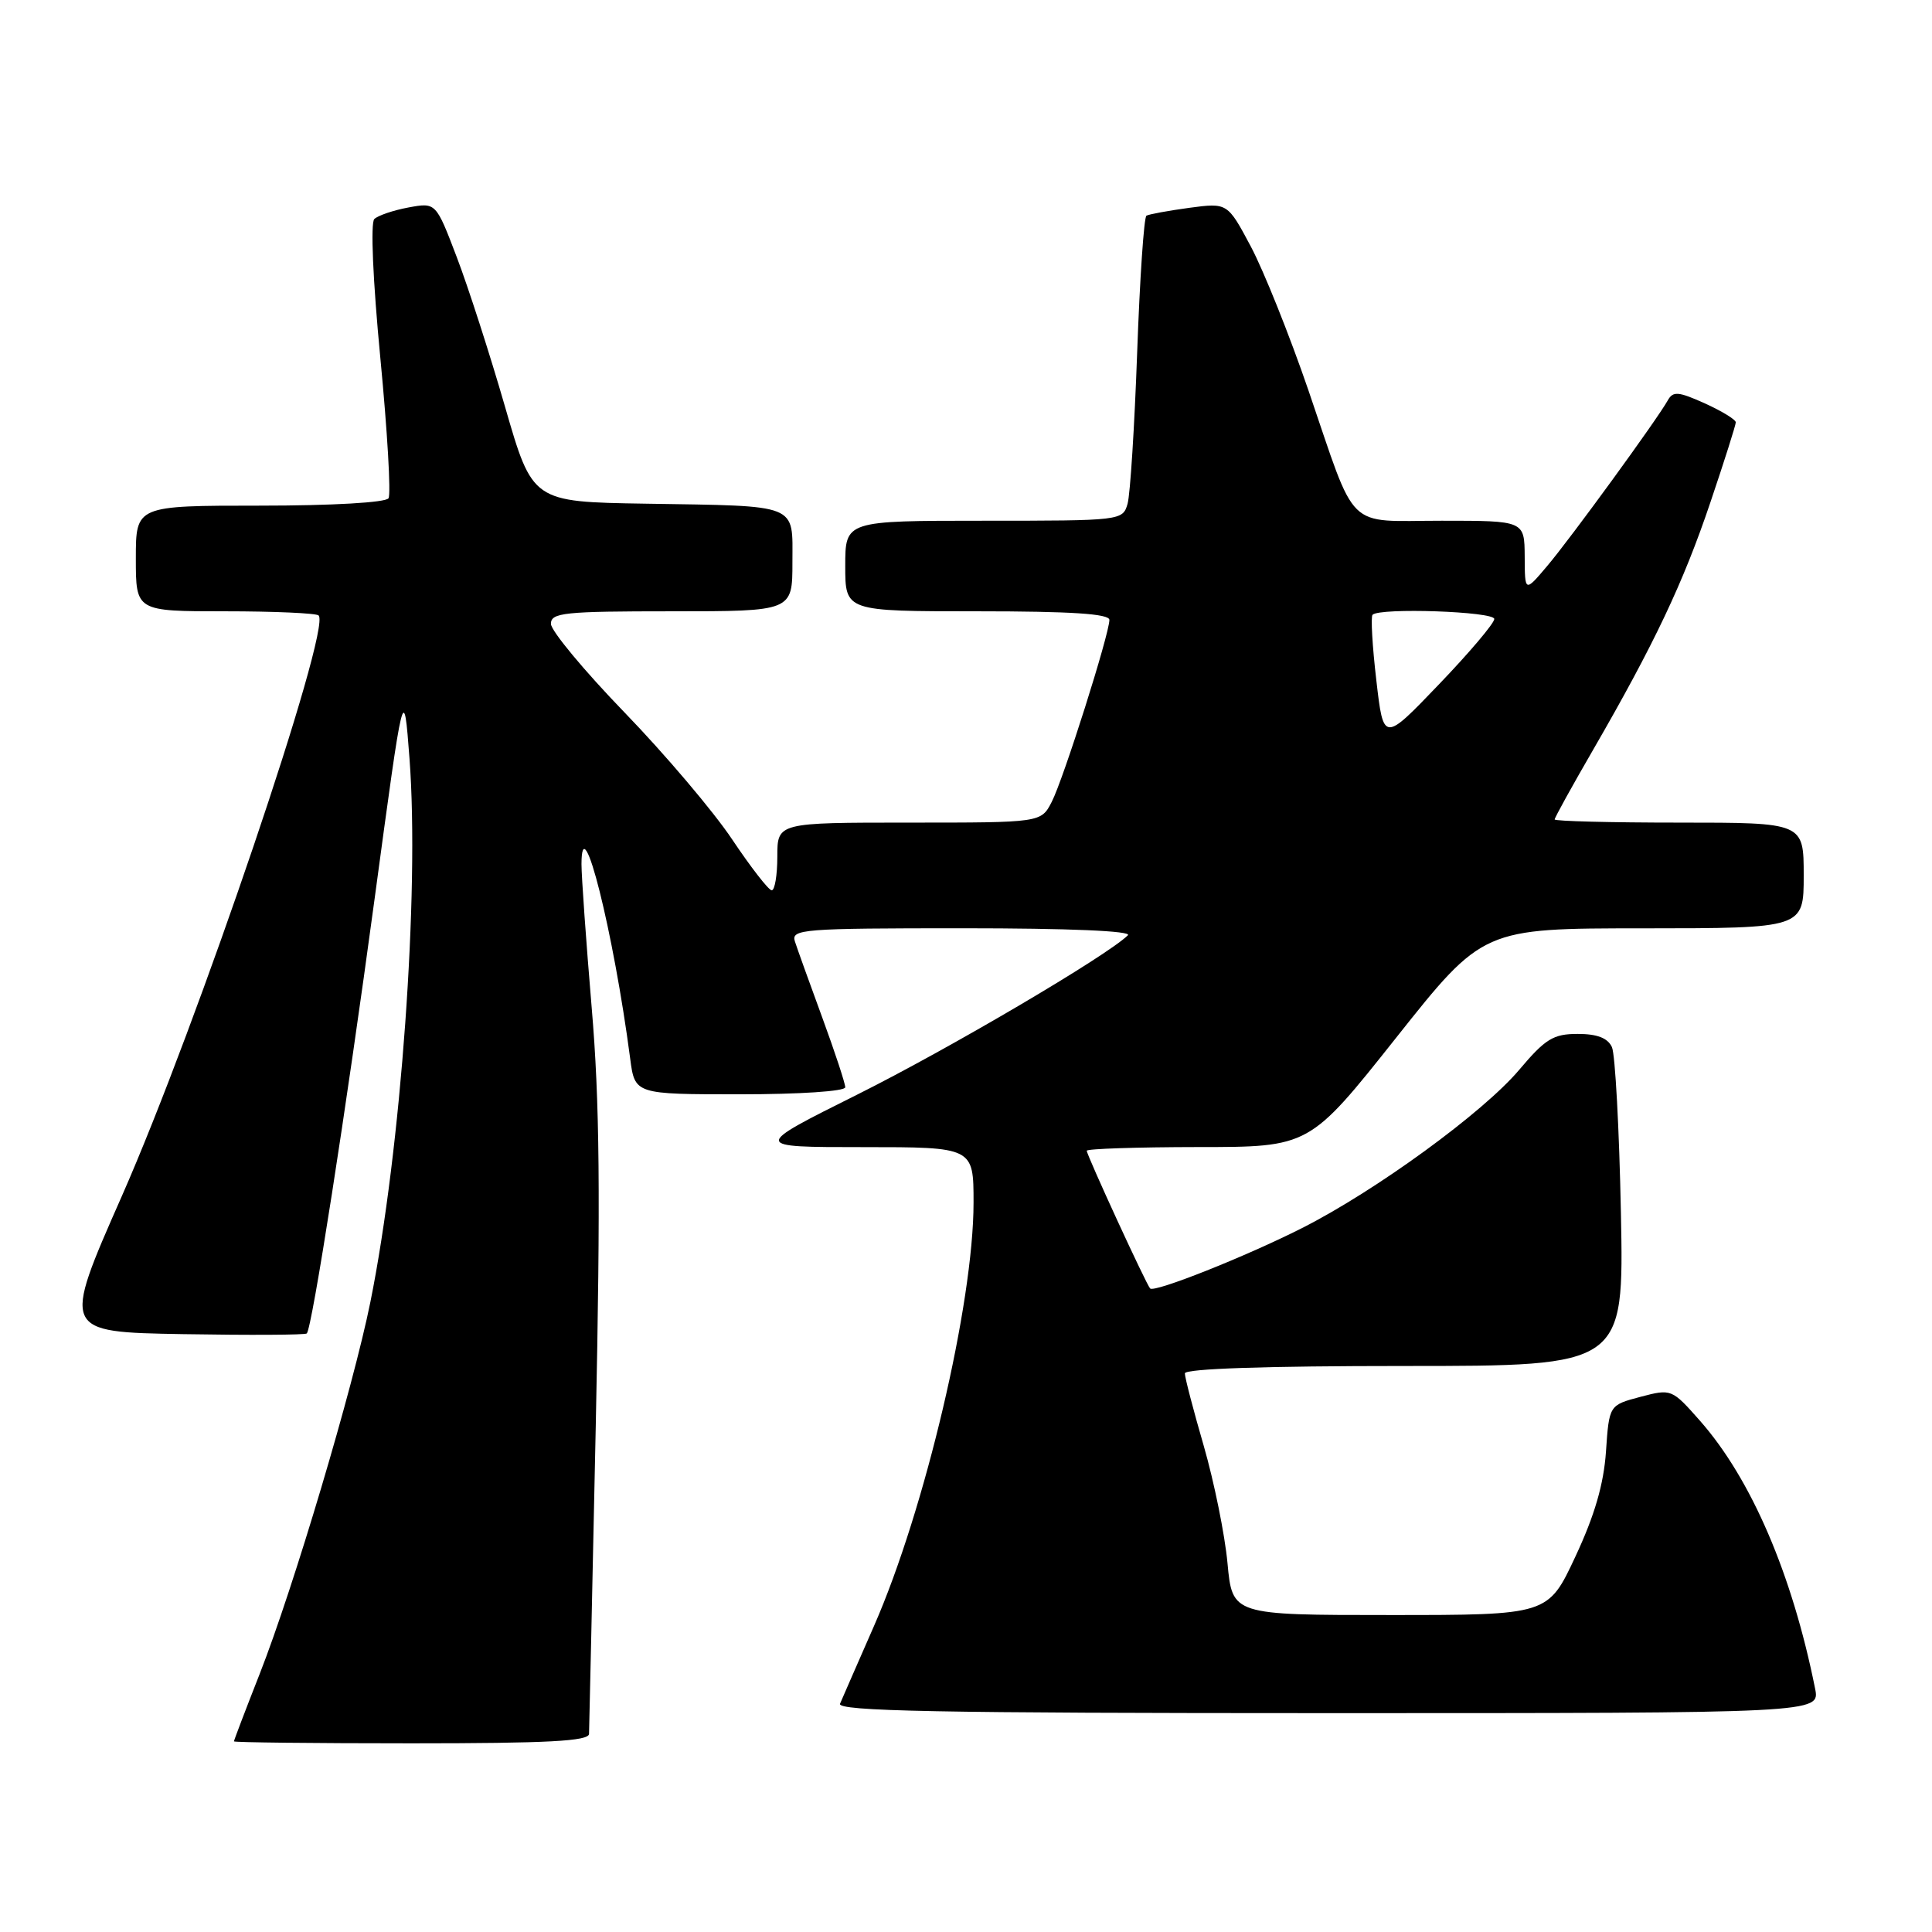 <?xml version="1.0" encoding="UTF-8" standalone="no"?>
<!DOCTYPE svg PUBLIC "-//W3C//DTD SVG 1.1//EN" "http://www.w3.org/Graphics/SVG/1.1/DTD/svg11.dtd" >
<svg xmlns="http://www.w3.org/2000/svg" xmlns:xlink="http://www.w3.org/1999/xlink" version="1.1" viewBox="0 0 256 256">
 <g >
 <path fill="currentColor"
d=" M 78.05 229.75 C 78.08 229.06 78.48 210.72 78.94 189.00 C 79.58 158.37 79.46 145.91 78.40 133.50 C 77.66 124.70 77.05 116.15 77.05 114.50 C 77.07 106.61 81.30 123.48 83.50 140.25 C 84.12 145.00 84.12 145.00 98.06 145.00 C 105.96 145.00 112.00 144.60 112.00 144.07 C 112.00 143.56 110.63 139.40 108.95 134.82 C 107.27 130.25 105.64 125.71 105.33 124.75 C 104.80 123.12 106.31 123.00 127.58 123.00 C 141.69 123.00 150.04 123.36 149.45 123.93 C 146.67 126.66 125.71 138.99 113.57 145.05 C 99.64 152.00 99.64 152.00 114.32 152.00 C 129.00 152.00 129.00 152.00 129.00 159.36 C 129.00 172.70 122.56 200.07 115.81 215.45 C 113.63 220.43 111.60 225.06 111.31 225.75 C 110.89 226.74 124.21 227.00 175.97 227.00 C 241.16 227.00 241.16 227.00 240.51 223.75 C 237.48 208.60 232.04 195.95 225.25 188.25 C 221.52 184.03 221.47 184.01 217.36 185.09 C 213.22 186.19 213.22 186.19 212.80 192.34 C 212.50 196.67 211.30 200.80 208.75 206.25 C 205.13 214.00 205.13 214.00 184.21 214.00 C 163.29 214.00 163.29 214.00 162.65 207.13 C 162.30 203.35 160.88 196.37 159.51 191.61 C 158.13 186.86 157.00 182.53 157.00 181.98 C 157.00 181.36 167.66 181.00 186.09 181.00 C 215.18 181.00 215.18 181.00 214.78 160.75 C 214.56 149.61 214.02 139.71 213.59 138.75 C 213.03 137.54 211.64 137.00 209.05 137.00 C 205.82 137.00 204.77 137.65 201.30 141.76 C 196.52 147.42 182.29 157.79 172.50 162.74 C 165.02 166.52 152.97 171.31 152.40 170.73 C 151.90 170.23 144.00 153.06 144.00 152.48 C 144.00 152.22 150.64 152.00 158.75 151.99 C 173.50 151.99 173.50 151.99 185.00 137.50 C 196.50 123.01 196.50 123.01 217.75 123.01 C 239.00 123.00 239.00 123.00 239.00 116.00 C 239.00 109.00 239.00 109.00 222.50 109.00 C 213.43 109.00 206.00 108.81 206.00 108.58 C 206.00 108.35 208.30 104.18 211.11 99.33 C 219.20 85.33 223.04 77.23 226.64 66.55 C 228.49 61.08 230.00 56.31 230.00 55.96 C 230.00 55.60 228.15 54.47 225.90 53.45 C 222.39 51.87 221.68 51.81 220.99 53.05 C 219.56 55.61 208.08 71.38 205.01 75.00 C 202.05 78.50 202.05 78.50 202.03 73.75 C 202.00 69.00 202.00 69.00 191.04 69.00 C 178.13 69.00 179.87 70.70 173.37 51.71 C 170.88 44.45 167.45 35.88 165.75 32.68 C 162.65 26.86 162.65 26.86 157.57 27.54 C 154.78 27.92 152.23 28.39 151.91 28.58 C 151.58 28.77 151.03 36.93 150.68 46.71 C 150.33 56.50 149.76 65.51 149.41 66.75 C 148.77 68.98 148.59 69.00 130.38 69.00 C 112.00 69.00 112.00 69.00 112.00 75.00 C 112.00 81.00 112.00 81.00 129.50 81.00 C 141.93 81.00 147.00 81.33 147.00 82.14 C 147.00 84.00 140.90 103.27 139.36 106.25 C 137.95 109.00 137.95 109.00 120.47 109.00 C 103.00 109.00 103.00 109.00 103.00 113.50 C 103.00 115.97 102.66 117.99 102.25 117.97 C 101.84 117.95 99.48 114.91 97.01 111.22 C 94.54 107.52 88.13 99.96 82.76 94.41 C 77.39 88.86 73.00 83.57 73.00 82.66 C 73.00 81.18 74.76 81.00 89.00 81.00 C 105.00 81.00 105.00 81.00 105.00 74.52 C 105.00 66.65 106.07 67.07 85.53 66.74 C 70.56 66.50 70.56 66.50 66.92 53.90 C 64.92 46.97 62.04 38.04 60.52 34.06 C 57.76 26.82 57.76 26.82 54.13 27.49 C 52.13 27.86 50.10 28.55 49.60 29.02 C 49.08 29.53 49.41 37.14 50.40 47.47 C 51.33 57.14 51.82 65.49 51.48 66.02 C 51.13 66.59 44.05 67.00 34.44 67.00 C 18.00 67.00 18.00 67.00 18.00 74.00 C 18.00 81.00 18.00 81.00 29.83 81.00 C 36.34 81.00 41.91 81.25 42.22 81.55 C 43.95 83.28 26.13 135.84 16.14 158.50 C 8.20 176.50 8.20 176.50 24.24 176.78 C 33.06 176.93 40.45 176.89 40.65 176.69 C 41.35 175.99 45.83 147.29 49.65 119.00 C 53.50 90.50 53.50 90.50 54.26 100.50 C 55.60 118.23 53.14 152.38 49.08 172.51 C 46.79 183.86 38.89 210.39 34.41 221.80 C 32.53 226.58 31.00 230.60 31.00 230.74 C 31.00 230.88 41.57 231.00 54.50 231.00 C 72.60 231.00 78.01 230.71 78.05 229.75 Z  M 182.37 90.13 C 181.84 85.62 181.62 81.71 181.87 81.46 C 182.83 80.50 198.00 81.02 198.00 82.02 C 198.00 82.58 194.70 86.48 190.66 90.69 C 183.32 98.35 183.32 98.35 182.37 90.13 Z "/>
</g>
</svg>